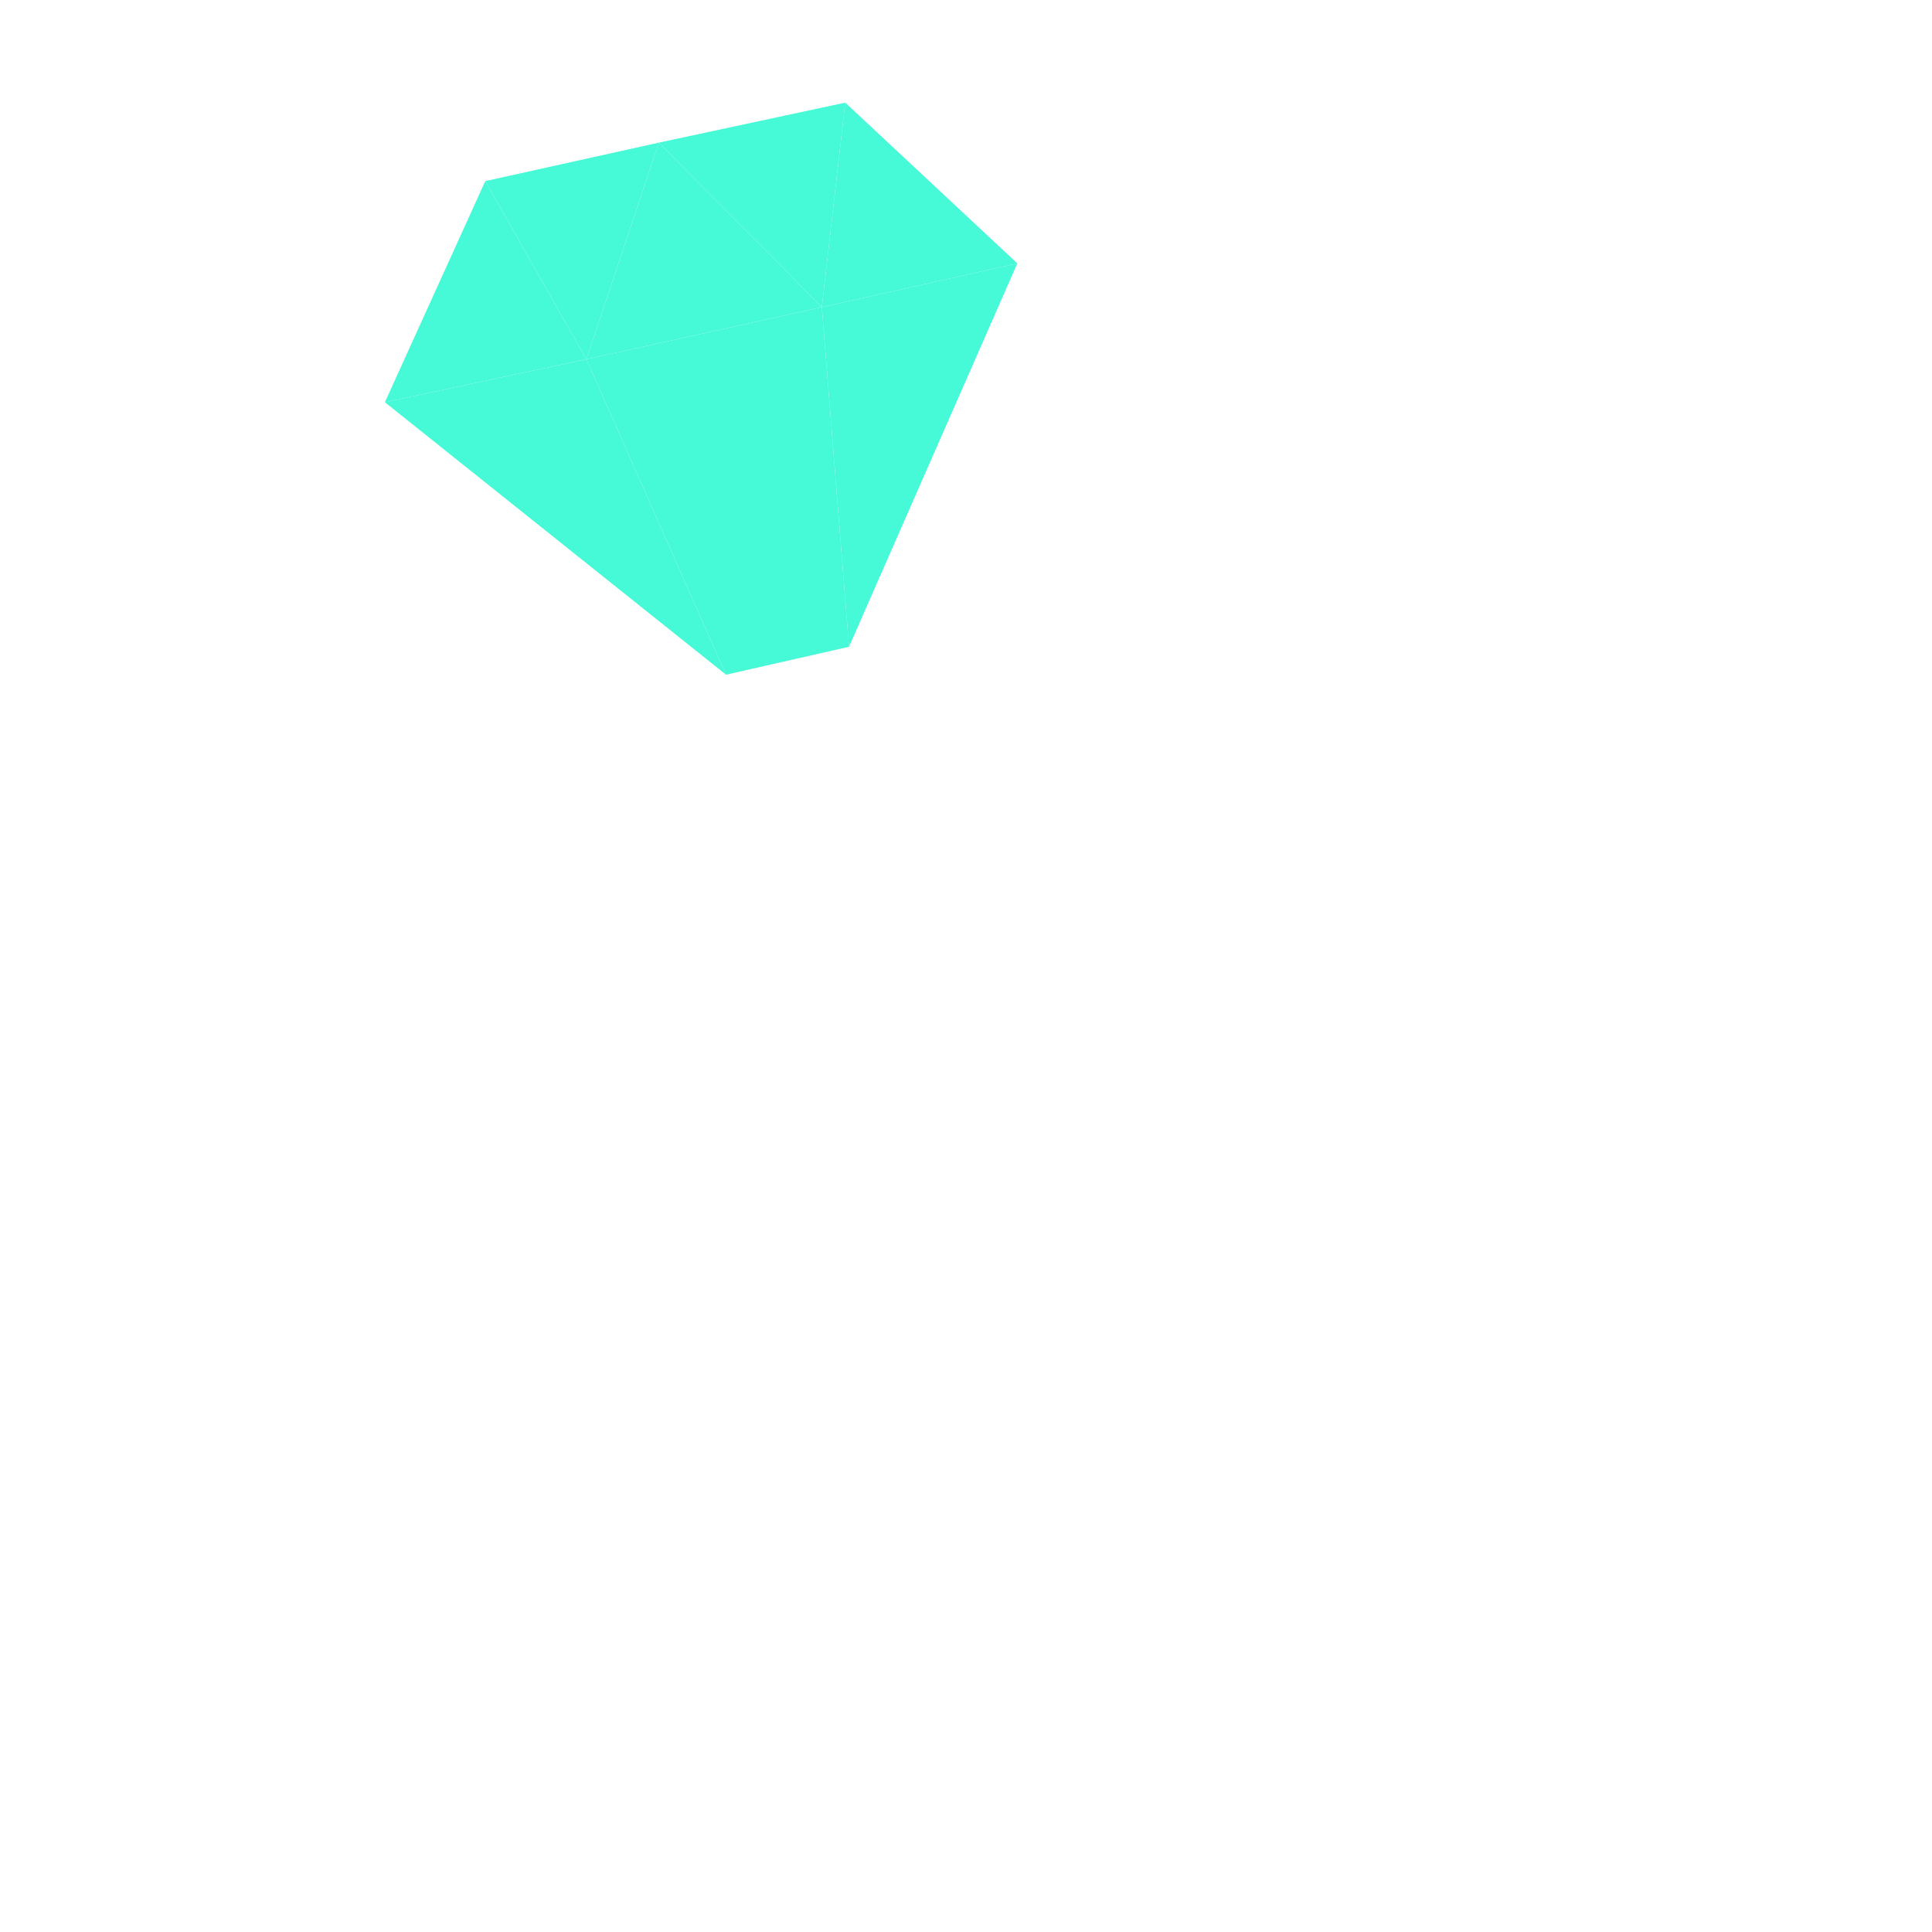 <?xml version="1.0" encoding="utf-8"?>
<!-- Generator: Adobe Illustrator 22.1.0, SVG Export Plug-In . SVG Version: 6.00 Build 0)  -->
<svg version="1.1" id="Layer_1" xmlns="http://www.w3.org/2000/svg" xmlns:xlink="http://www.w3.org/1999/xlink" x="0px" y="0px"
	 viewBox="0 0 256 256" style="enable-background:new 0 0 256 256;" xml:space="preserve">
<g>
	<polygon style="fill:#46F9D7;" points="112,13.6 108.9,40.7 87.3,18.9 	"/>
	<polygon style="fill:#46F9D7;" points="87.3,18.9 77.7,47.6 64.3,24 	"/>
	<polygon style="fill:#46F9D7;" points="96.2,89.4 51,53.3 77.7,47.6 	"/>
	<polygon style="fill:#46F9D7;" points="134.8,34.9 112.5,85.7 108.9,40.7 	"/>
	<polygon style="fill:#46F9D7;" points="112.5,85.7 96.2,89.4 77.7,47.6 108.9,40.7 	"/>
	<polygon style="fill:#46F9D7;" points="134.8,34.9 108.9,40.7 112,13.6 	"/>
	<polygon style="fill:#46F9D7;" points="77.7,47.6 51,53.3 64.3,24 	"/>
	<polygon style="fill:#46F9D7;" points="108.9,40.7 77.7,47.6 87.3,18.9 	"/>
</g>
<g style="opacity:0;">
	<g>
		<path style="fill:#FFCC29;" d="M207.3,151.3c-0.3-2-0.7-4-1.1-6.1c-0.8-3.5-1.8-7-3-10.4c-6-16.4-17.1-30.2-32-39.9
			c-18.1-11.4-39.6-15.2-60.4-10.6c-20.9,4.5-38.8,17.1-50.3,35c-11.5,18.1-15.3,39.4-10.7,60.3c8.2,37.3,41.4,62.8,78.1,62.8
			c5.7,0,11.4-0.6,17.2-1.9c1.8-0.4,3.4-0.8,5.2-1.3c5.5-1.6,10.7-3.8,15.6-6.4C194.9,217.4,212,184.9,207.3,151.3z M158.3,215.7
			c-4.8,2.8-10,4.9-15.5,6.2c-0.6,0.1-1,0.2-1.6,0.3c-4.4,1-8.9,1.4-13.2,1.4c-28.1,0-53.5-19.5-59.7-48.1
			c-7.2-32.9,13.6-65.7,46.6-72.9c4.4-1,8.9-1.4,13.2-1.4c24.6,0,47.1,15,56.5,37.8c1.3,3.3,2.4,6.6,3.2,10.3c0.4,2,0.8,4,1,6
			C191.7,180,179.3,203.7,158.3,215.7z"/>
	</g>
	<polygon style="opacity:0.1;enable-background:new    ;" points="112,13.6 108.9,40.7 87.3,18.9 	"/>
	<polygon style="opacity:0.1;enable-background:new    ;" points="87.3,18.9 77.7,47.6 64.3,24 	"/>
	<polygon style="opacity:0.1;enable-background:new    ;" points="96.2,89.4 51,53.3 77.7,47.6 	"/>
	<polygon style="opacity:0.1;enable-background:new    ;" points="134.8,34.9 112.5,85.7 108.9,40.7 	"/>
	<polygon style="opacity:5.000000e-02;enable-background:new    ;" points="108.9,40.7 77.7,47.6 87.3,18.9 	"/>
</g>
</svg>
